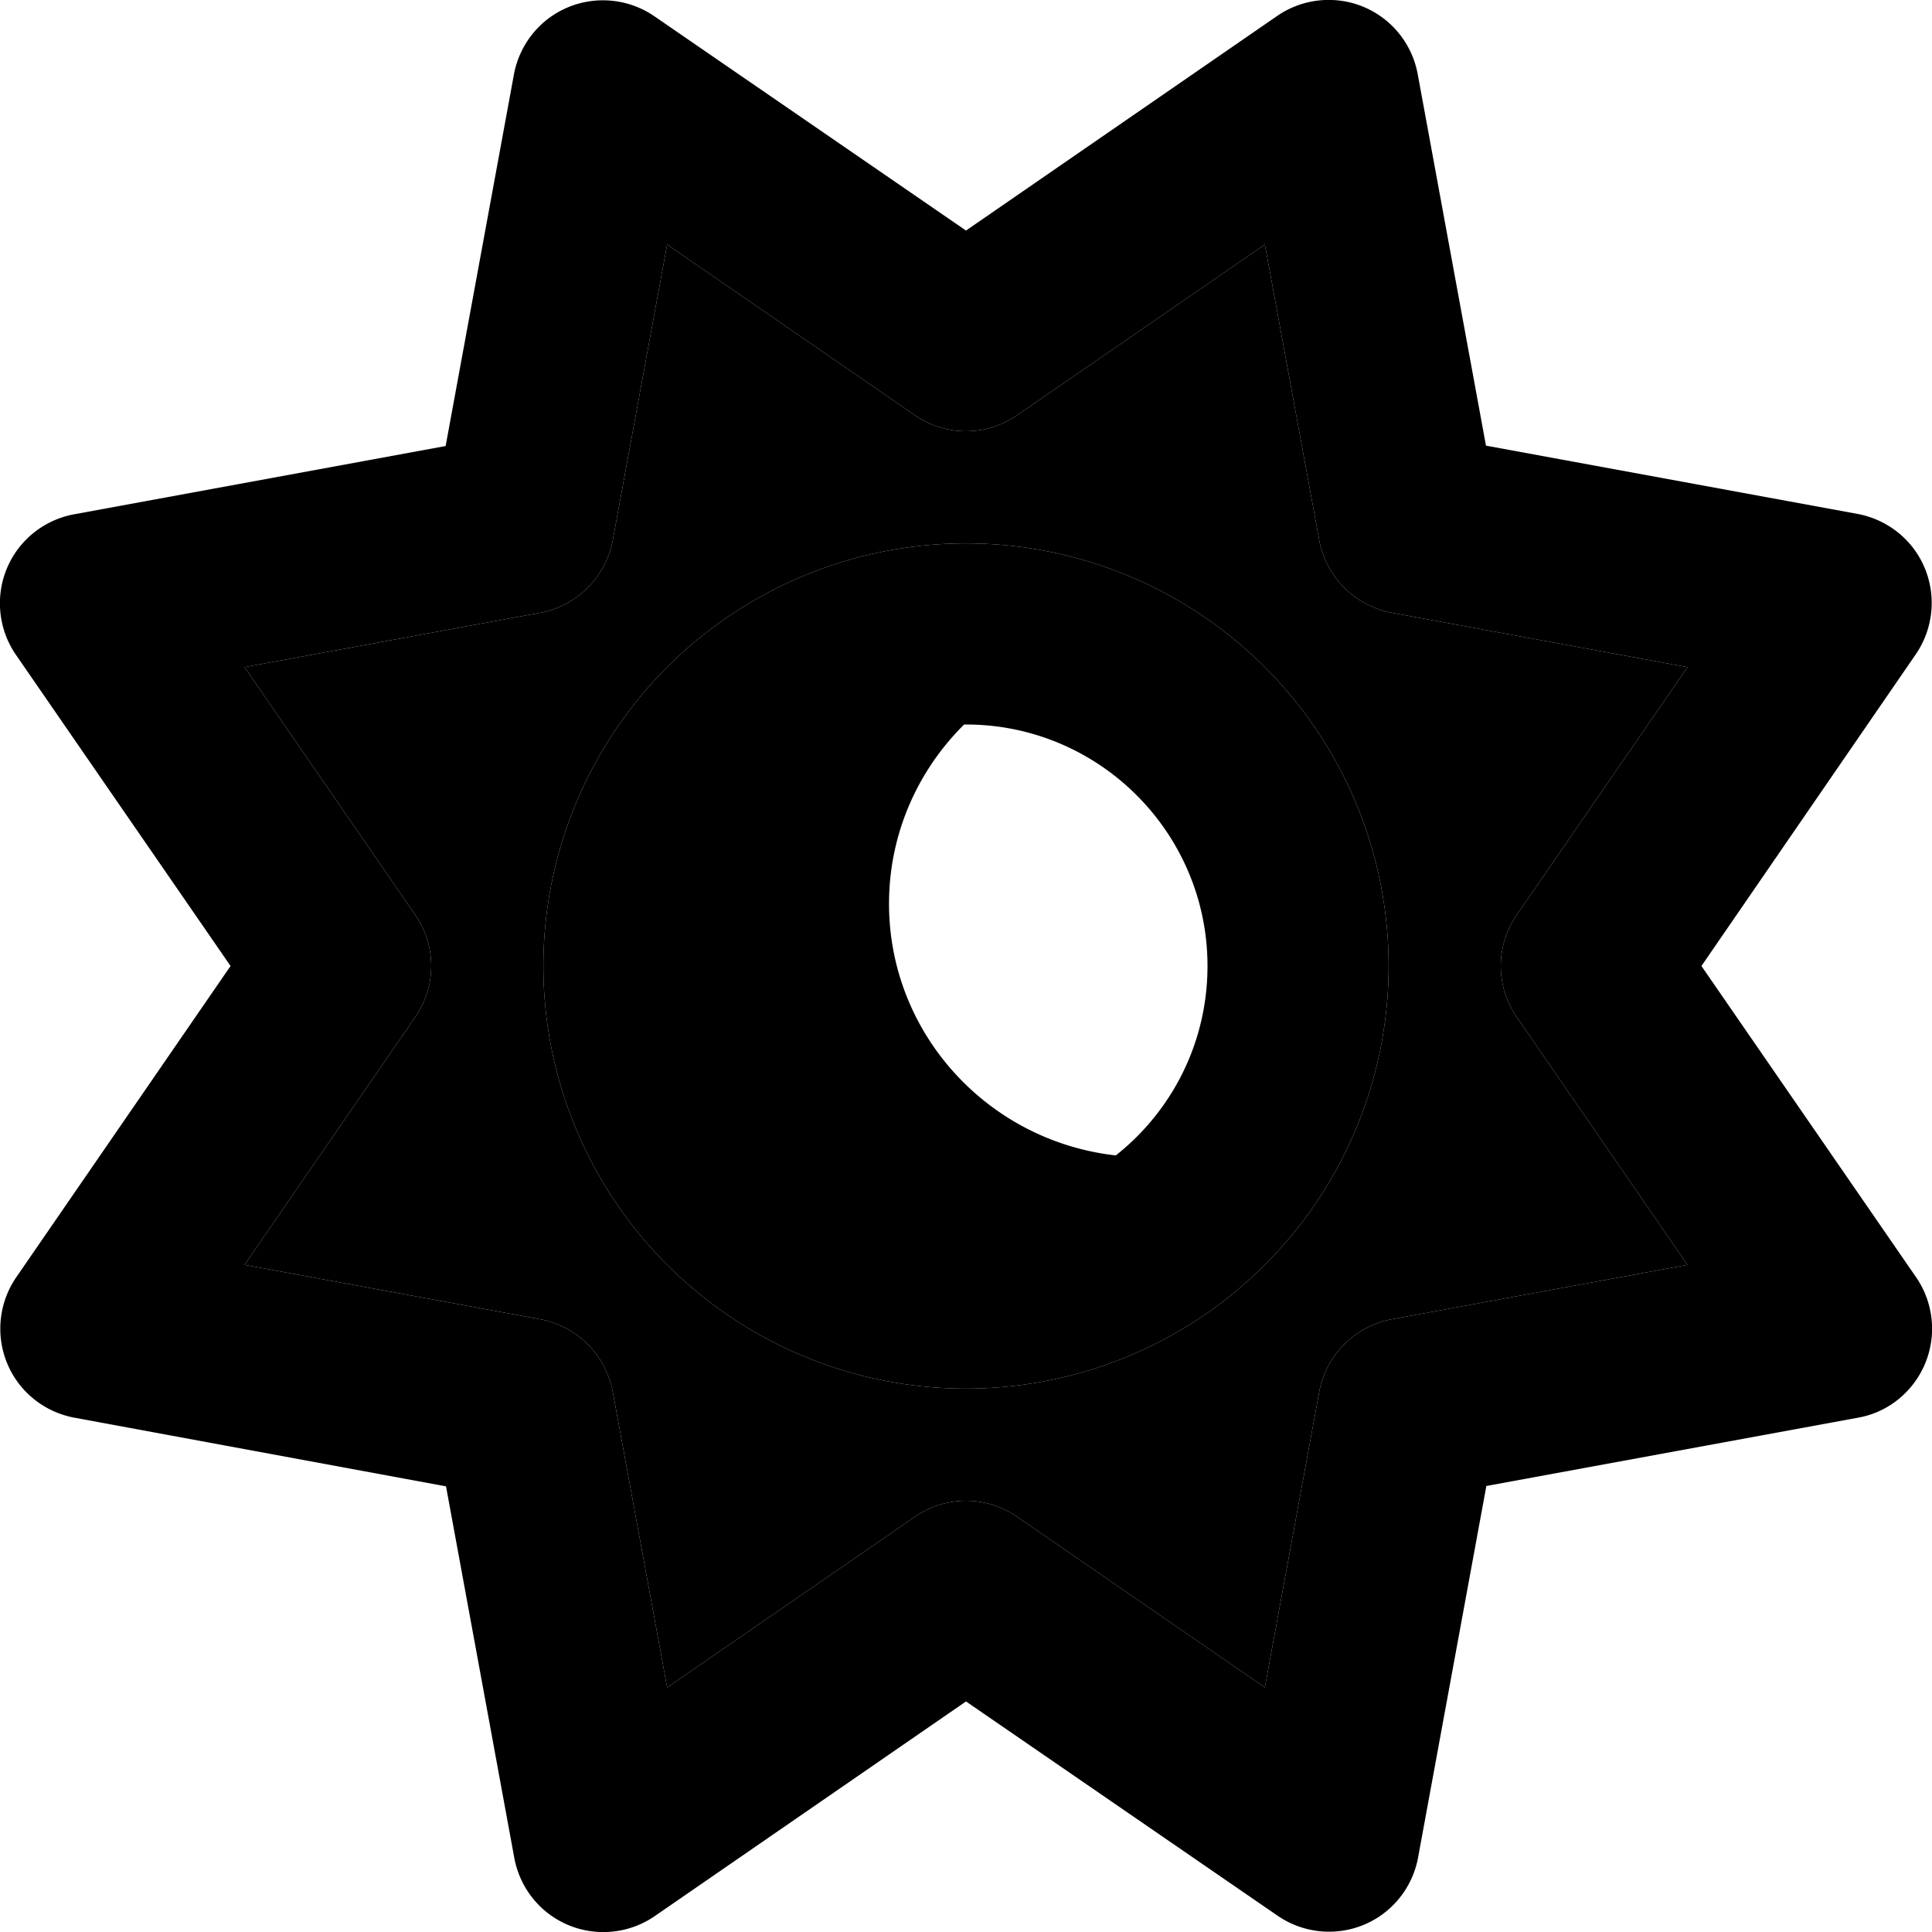 <svg xmlns="http://www.w3.org/2000/svg" width="24" height="24" viewBox="0 0 512 512">
    <path class="pr-icon-duotone-secondary" d="M64.8 176.8L110 242.4c5.7 8.2 5.7 19 0 27.2L64.8 335.2l78.3 14.4c9.8 1.8 17.5 9.5 19.3 19.3l14.4 78.3L242.4 402c8.2-5.7 19-5.7 27.2 0l65.6 45.2 14.4-78.3c1.8-9.8 9.5-17.5 19.3-19.3l78.3-14.4L402 269.6c-5.7-8.2-5.7-19 0-27.2l45.2-65.6-78.3-14.4c-9.8-1.8-17.5-9.5-19.3-19.3L335.2 64.8 269.6 110c-8.2 5.7-19 5.7-27.2 0L176.8 64.8l-14.4 78.3c-1.8 9.8-9.5 17.5-19.3 19.3L64.8 176.8zM368 256a112 112 0 1 1 -224 0 112 112 0 1 1 224 0z"/>
    <path class="pr-icon-duotone-primary" d="M361.3 1.8c7.5 3.1 12.9 9.8 14.4 17.8l18.1 98.5 98.5 18.1c8 1.5 14.7 6.9 17.8 14.4s2.2 16.1-2.4 22.8L450.9 256l56.9 82.5c4.6 6.7 5.5 15.3 2.4 22.8s-9.8 13-17.8 14.4l-98.5 18.1-18.1 98.5c-1.5 8-6.9 14.7-14.4 17.8s-16.1 2.2-22.8-2.4L256 450.9l-82.5 56.9c-6.7 4.6-15.3 5.5-22.8 2.4s-12.9-9.8-14.4-17.8l-18.1-98.5L19.7 375.7c-8-1.5-14.7-6.9-17.8-14.4s-2.2-16.1 2.4-22.8L61.1 256 4.2 173.5c-4.6-6.7-5.5-15.3-2.4-22.8s9.8-12.9 17.8-14.4l98.5-18.1 18.1-98.5c1.5-8 6.9-14.7 14.4-17.8s16.1-2.2 22.8 2.4L256 61.1 338.5 4.2c6.7-4.6 15.3-5.5 22.8-2.4zm-26.1 63L269.6 110c-8.2 5.7-19 5.7-27.2 0L176.8 64.8l-14.4 78.3c-1.8 9.8-9.5 17.5-19.3 19.3L64.8 176.8 110 242.4c5.7 8.2 5.7 19 0 27.2L64.8 335.2l78.3 14.4c9.8 1.8 17.5 9.5 19.3 19.3l14.4 78.3L242.4 402c8.2-5.7 19-5.7 27.2 0l65.6 45.2 14.4-78.3c1.8-9.8 9.5-17.5 19.3-19.3l78.3-14.4L402 269.6c-5.7-8.2-5.7-19 0-27.2l45.2-65.6-78.3-14.4c-9.8-1.8-17.5-9.5-19.3-19.3L335.2 64.8zM144 256a112 112 0 1 1 224 0 112 112 0 1 1 -224 0zm151.7 50.2C310.5 294.5 320 276.4 320 256c0-35.3-28.7-64-64-64c-.2 0-.4 0-.5 0c-12.3 12.2-19.9 29-19.9 47.5c0 34.4 26.2 62.9 60.1 66.7z"/>
</svg>